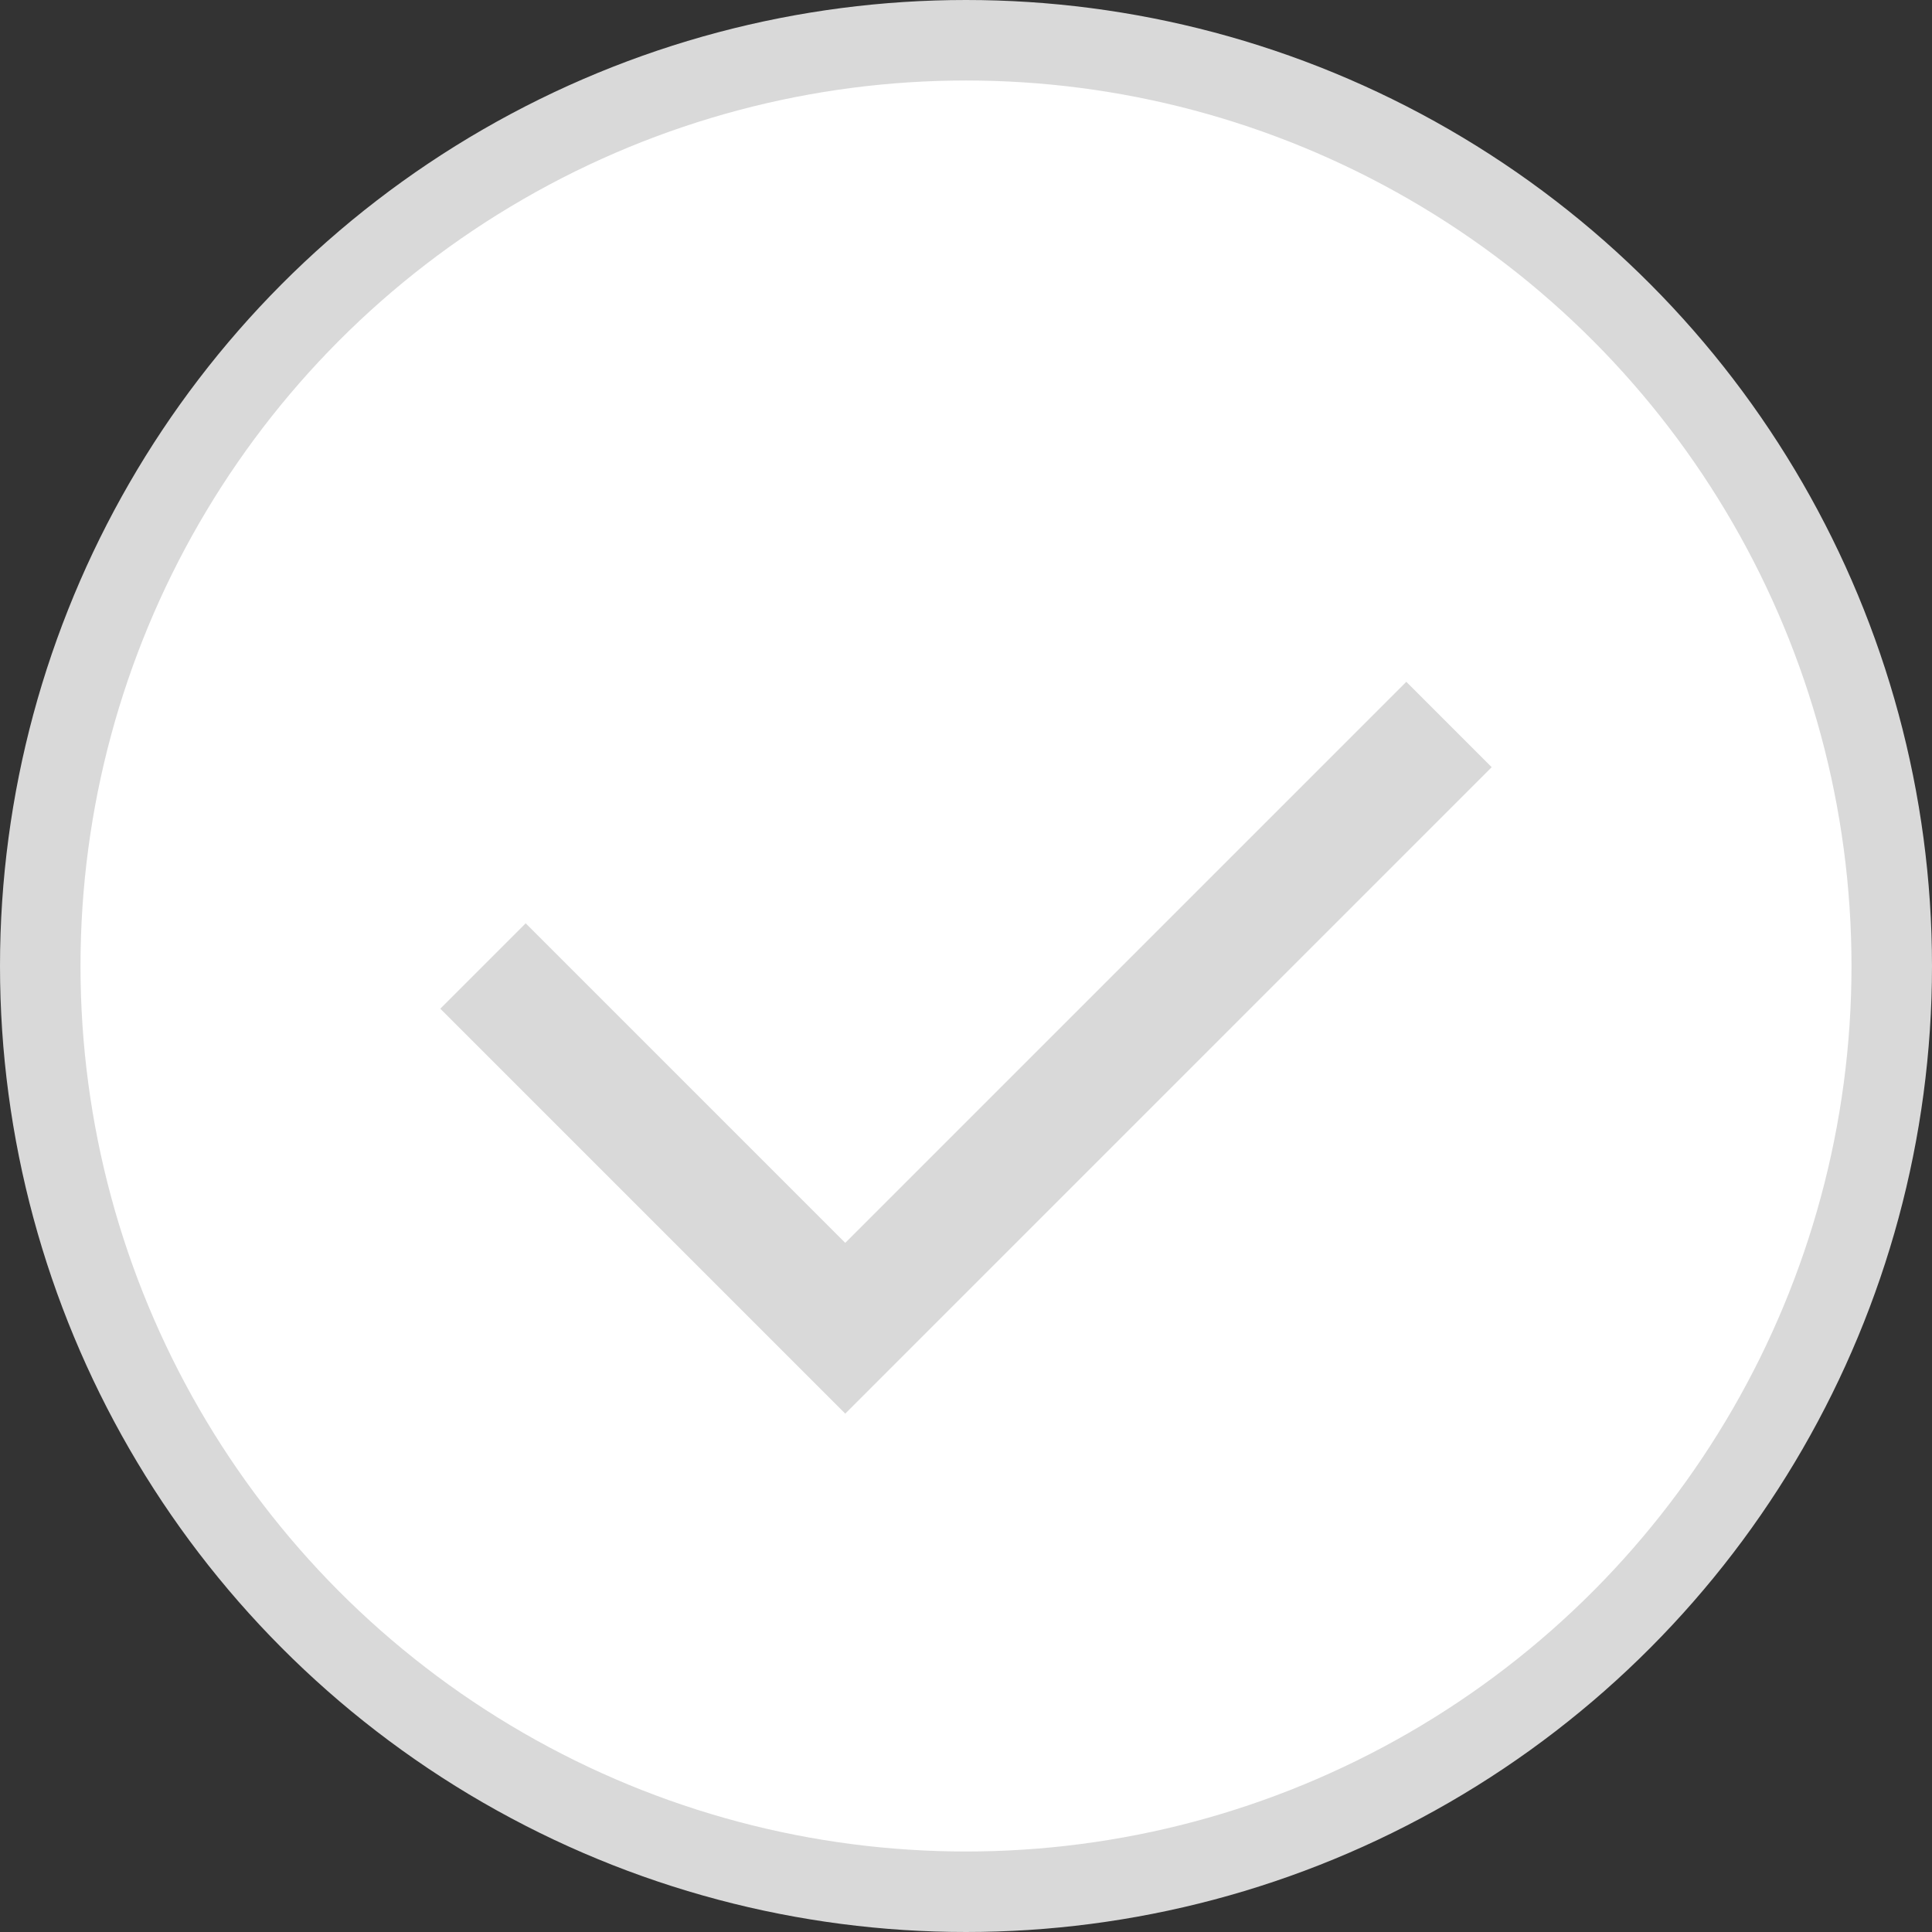 <svg width="24" height="24" viewBox="0 0 24 24" fill="none" xmlns="http://www.w3.org/2000/svg">
<rect x="0" y="0" width="24" height="24" fill="#333333" stroke="none"/>
<circle cx="12" cy="12" r="11.5" fill="white" stroke="#D9D9D9"/>
<path d="M6 12L10.5 16.5L18 9" stroke="#D9D9D9" stroke-width="1.5"/>
</svg>
